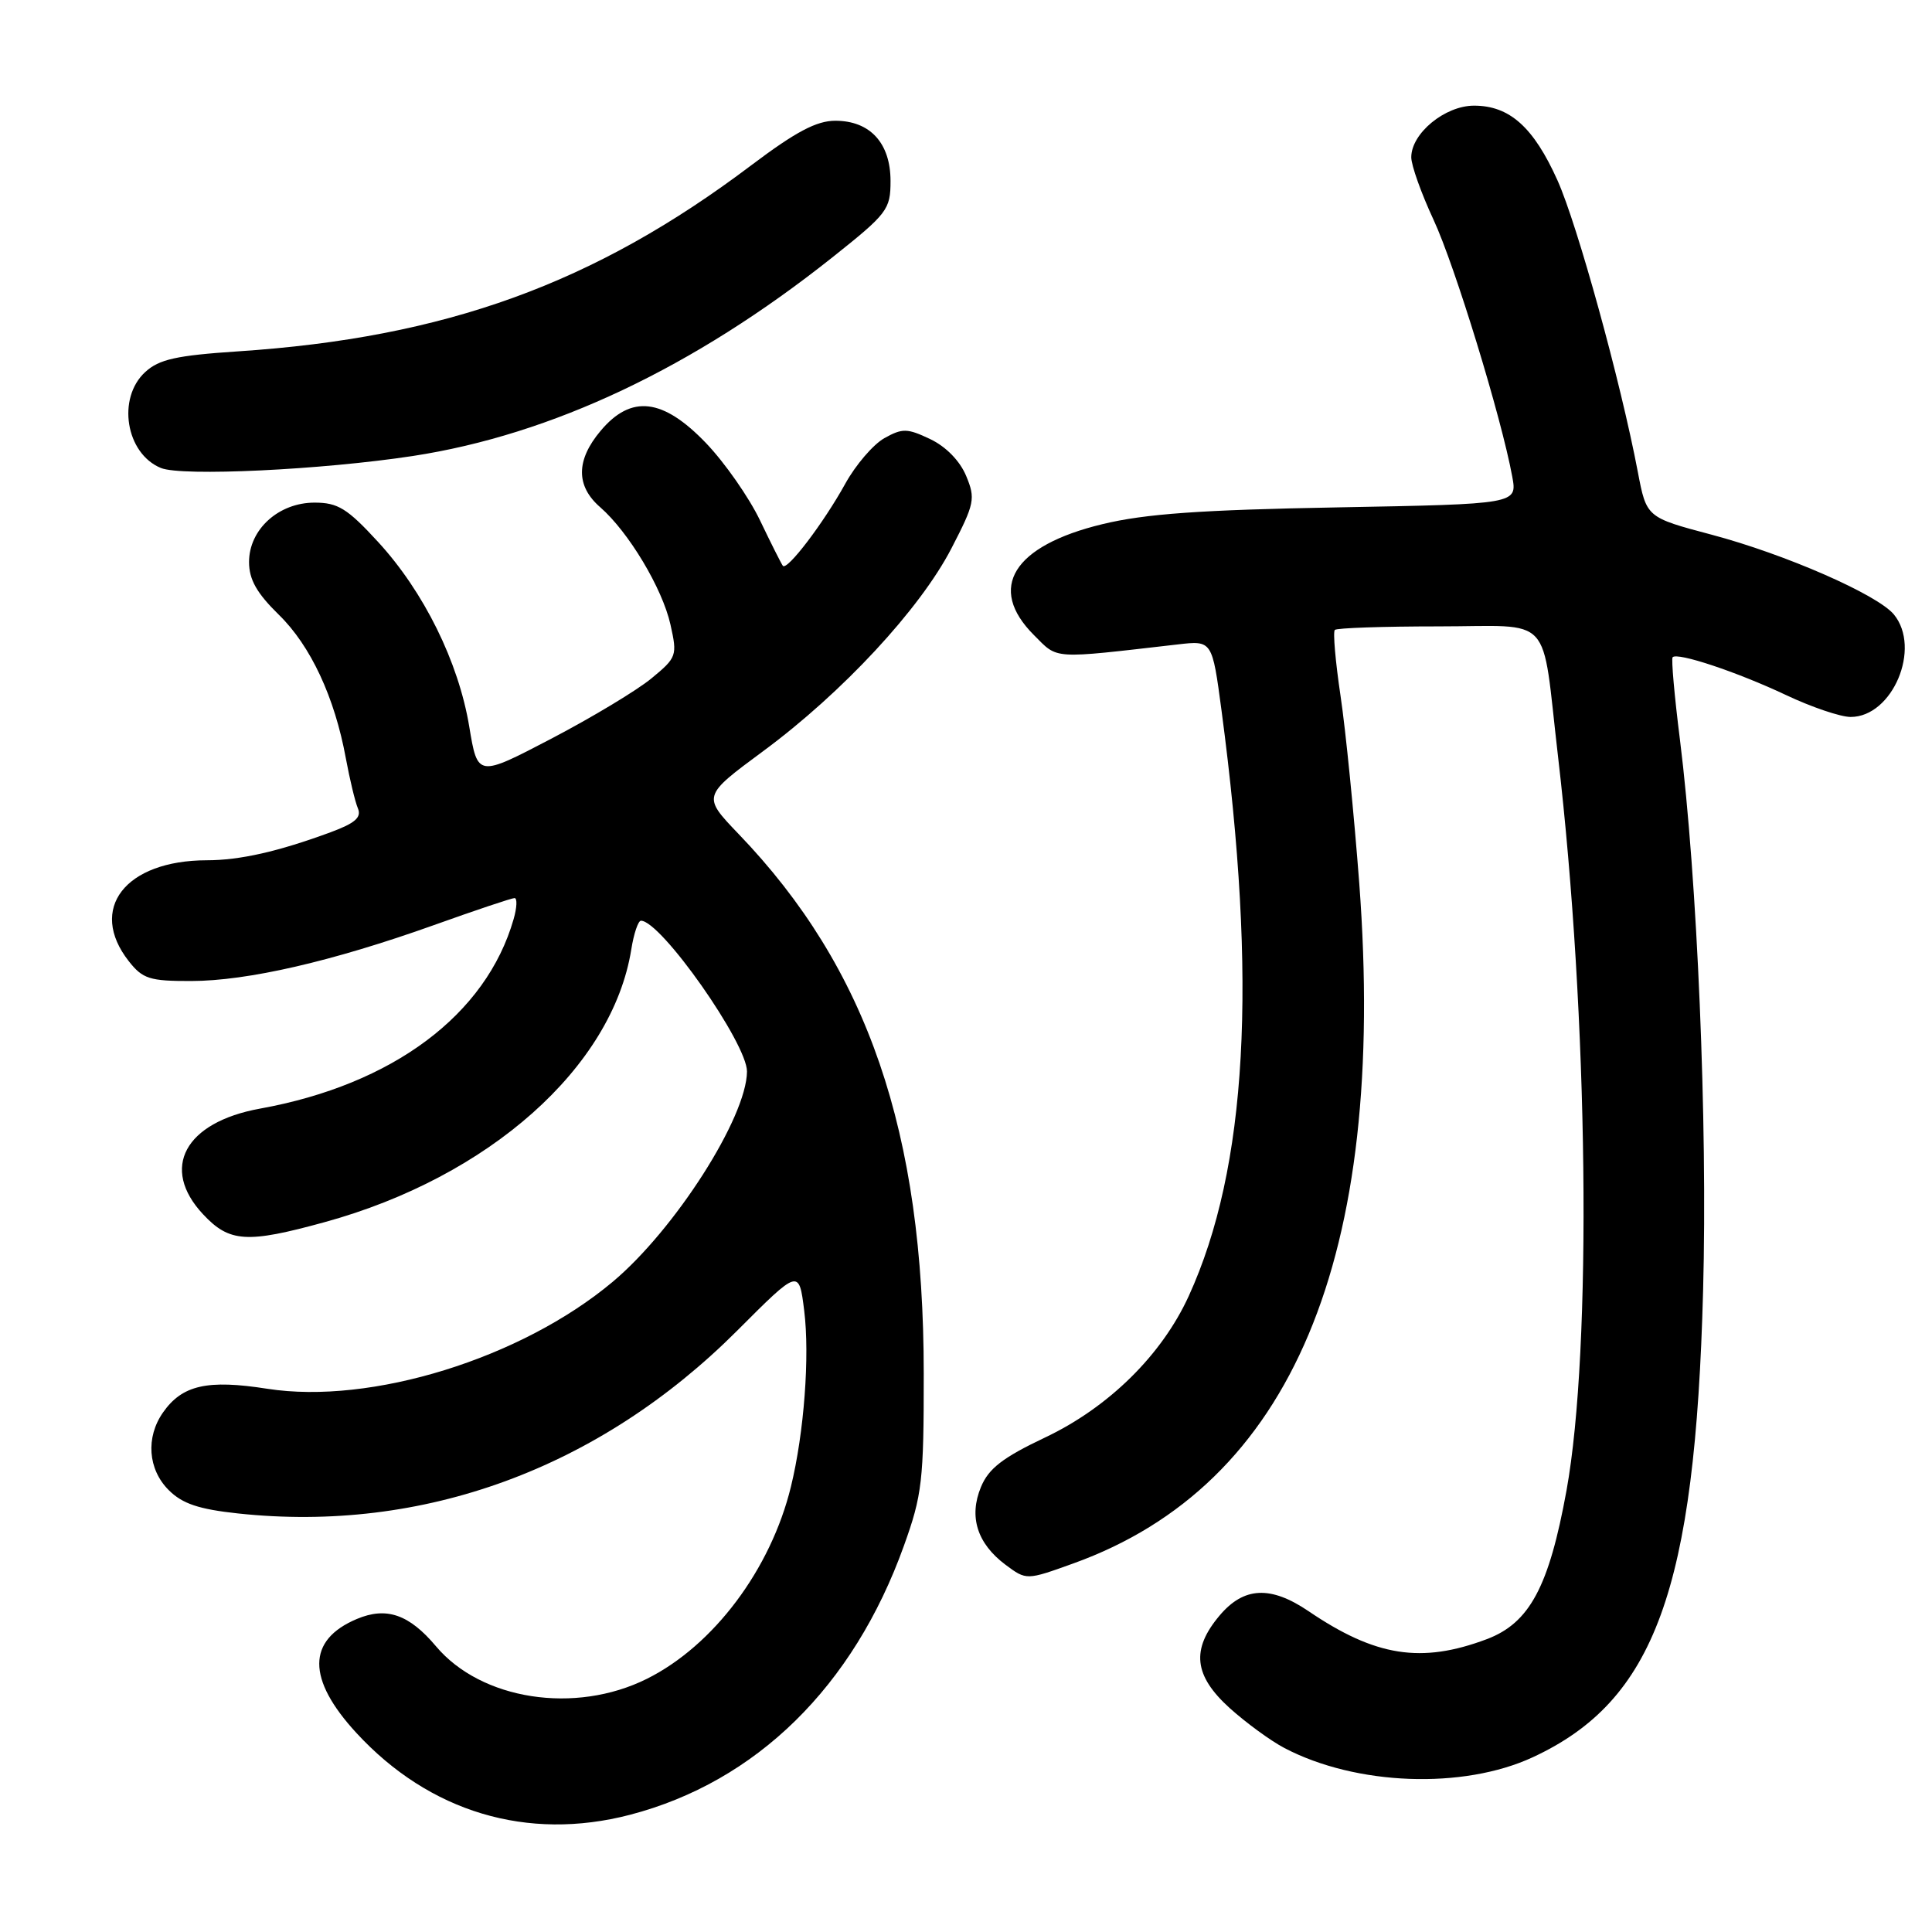 <?xml version="1.0" encoding="UTF-8" standalone="no"?>
<!DOCTYPE svg PUBLIC "-//W3C//DTD SVG 1.1//EN" "http://www.w3.org/Graphics/SVG/1.1/DTD/svg11.dtd" >
<svg xmlns="http://www.w3.org/2000/svg" xmlns:xlink="http://www.w3.org/1999/xlink" version="1.1" viewBox="0 0 256 256">
 <g >
 <path fill="currentColor"
d=" M 83.47 240.47 C 100.21 236.10 113.08 223.48 119.77 204.83 C 122.19 198.10 122.41 196.22 122.40 182.00 C 122.40 149.96 114.96 128.29 97.86 110.50 C 93.06 105.49 93.06 105.49 101.14 99.52 C 111.63 91.77 121.89 80.72 126.06 72.68 C 129.14 66.73 129.28 66.08 128.02 63.06 C 127.20 61.08 125.35 59.18 123.27 58.19 C 120.22 56.74 119.58 56.72 117.18 58.06 C 115.71 58.89 113.38 61.60 112.00 64.10 C 109.14 69.28 104.29 75.67 103.73 74.97 C 103.53 74.71 102.17 72.01 100.71 68.96 C 99.25 65.91 96.03 61.30 93.55 58.71 C 87.84 52.76 83.64 52.26 79.59 57.08 C 76.31 60.97 76.29 64.40 79.53 67.21 C 83.29 70.49 87.76 77.94 88.84 82.76 C 89.76 86.88 89.68 87.12 86.32 89.89 C 84.41 91.47 78.44 95.06 73.07 97.87 C 63.29 102.98 63.29 102.98 62.18 96.29 C 60.76 87.72 56.17 78.41 50.09 71.80 C 46.02 67.37 44.77 66.60 41.68 66.60 C 36.92 66.60 33.00 70.15 33.00 74.47 C 33.00 76.79 34.02 78.59 36.94 81.45 C 41.16 85.56 44.35 92.40 45.83 100.50 C 46.34 103.25 47.05 106.22 47.42 107.10 C 47.93 108.31 47.07 109.07 43.80 110.28 C 36.89 112.83 31.79 113.99 27.40 113.99 C 16.58 114.01 11.62 120.43 17.07 127.37 C 18.91 129.71 19.84 130.00 25.32 129.99 C 32.78 129.98 44.03 127.39 57.50 122.58 C 63.00 120.61 67.81 119.00 68.18 119.00 C 68.55 119.00 68.50 120.25 68.06 121.78 C 64.43 134.46 52.04 143.72 34.44 146.90 C 24.48 148.71 21.20 154.79 26.90 160.89 C 30.39 164.63 32.70 164.78 43.02 161.94 C 64.80 155.96 81.15 141.41 83.65 125.80 C 83.98 123.71 84.56 122.00 84.93 122.00 C 87.58 122.00 99.01 138.27 98.98 141.99 C 98.92 148.08 89.43 162.94 81.17 169.86 C 69.05 180.01 49.17 186.16 35.43 184.02 C 27.47 182.77 24.14 183.53 21.60 187.16 C 19.29 190.46 19.60 194.70 22.36 197.45 C 24.16 199.25 26.33 199.98 31.54 200.54 C 56.04 203.17 79.39 194.61 97.69 176.31 C 105.87 168.12 105.87 168.12 106.56 173.66 C 107.31 179.67 106.55 189.85 104.80 197.00 C 102.13 207.94 94.55 218.05 85.72 222.45 C 76.21 227.19 63.77 225.27 57.77 218.14 C 54.21 213.91 51.21 212.87 47.29 214.52 C 40.66 217.31 40.64 222.48 47.23 229.63 C 56.90 240.12 69.88 244.01 83.47 240.47 Z  M 203.09 232.85 C 219.26 225.36 224.62 210.68 225.67 171.00 C 226.27 148.70 224.90 116.40 222.60 98.00 C 221.87 92.22 221.44 87.32 221.63 87.09 C 222.24 86.39 230.20 89.05 236.64 92.09 C 240.02 93.69 243.88 95.00 245.22 95.00 C 250.77 95.00 254.62 85.89 250.95 81.42 C 248.78 78.79 236.56 73.44 226.80 70.85 C 218.17 68.56 218.17 68.56 217.02 62.53 C 214.74 50.54 209.02 29.80 206.38 23.91 C 203.21 16.85 200.03 14.00 195.32 14.00 C 191.46 14.00 187.00 17.67 187.00 20.84 C 187.00 21.91 188.33 25.64 189.96 29.14 C 192.77 35.18 198.94 55.30 200.38 63.15 C 201.05 66.79 201.05 66.79 177.28 67.23 C 159.07 67.56 151.76 68.08 146.09 69.45 C 134.23 72.31 130.76 77.91 137.00 84.15 C 140.25 87.40 139.17 87.33 156.06 85.39 C 160.62 84.86 160.62 84.86 161.86 94.16 C 166.65 130.13 165.27 154.75 157.52 171.72 C 153.95 179.54 146.91 186.48 138.47 190.48 C 132.86 193.14 131.00 194.58 129.98 197.04 C 128.35 200.98 129.48 204.53 133.25 207.35 C 136.01 209.40 136.01 209.40 142.23 207.16 C 171.15 196.75 183.82 166.62 180.11 117.05 C 179.42 107.95 178.31 96.77 177.63 92.22 C 176.95 87.66 176.61 83.73 176.87 83.47 C 177.12 83.21 183.28 83.00 190.56 83.00 C 206.05 83.00 204.20 81.00 206.44 100.18 C 210.47 134.66 210.98 178.67 207.57 197.50 C 205.25 210.25 202.68 215.06 197.00 217.20 C 188.33 220.46 182.26 219.51 173.39 213.49 C 168.36 210.08 164.81 210.25 161.59 214.08 C 157.81 218.57 158.19 222.03 162.94 226.33 C 165.11 228.28 168.37 230.67 170.19 231.62 C 179.67 236.60 193.85 237.13 203.09 232.85 Z  M 54.71 60.42 C 73.11 57.60 91.92 48.70 110.26 34.13 C 117.59 28.30 118.00 27.77 118.00 23.99 C 118.00 18.96 115.29 16.00 110.68 16.00 C 108.19 16.00 105.44 17.46 99.56 21.89 C 78.75 37.60 59.05 44.74 31.50 46.56 C 23.38 47.10 21.08 47.61 19.25 49.29 C 15.47 52.75 16.66 60.10 21.32 62.01 C 24.08 63.15 42.64 62.26 54.71 60.42 Z "/>
</g>
</svg>